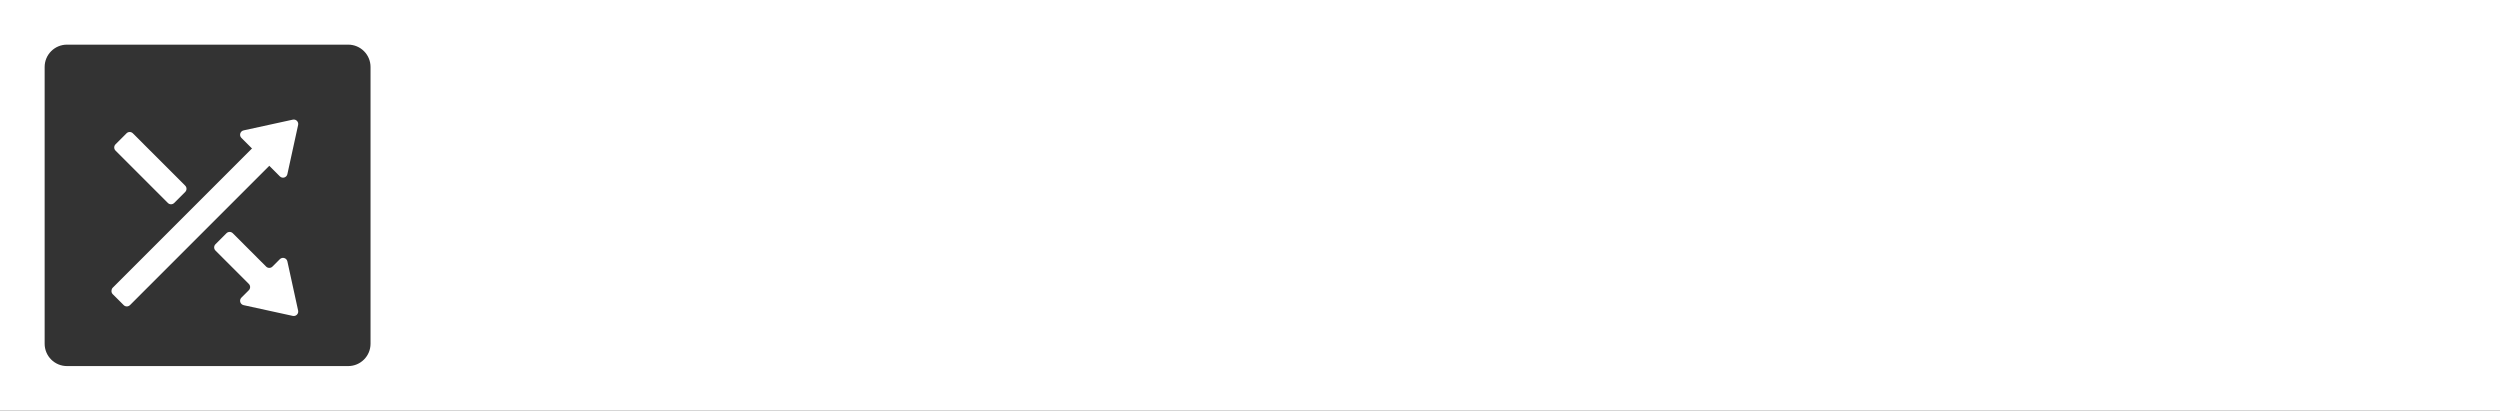 <svg width="560" height="92" viewBox="0 0 560 92" fill="none" xmlns="http://www.w3.org/2000/svg">
<rect x="0" y="0" width="560" height="92" fill="#333333" stroke="none"/>
<path fill-rule="evenodd" clip-rule="evenodd" d="M560 0L0 0L0 92H560V0ZM15 10C12.239 10 10 12.239 10 15V77C10 79.761 12.239 82 15 82H78C80.761 82 83 79.761 83 77V15C83 12.239 80.761 10 78 10H15Z" fill="white"/>
<rect x="58.058" y="31.642" width="5.488" height="47.419" rx="1" transform="rotate(45 58.058 31.642)" fill="white"/>
<path d="M65.589 26.8C66.301 26.645 66.935 27.279 66.78 27.991L64.372 39.012C64.204 39.785 63.248 40.065 62.688 39.506L54.074 30.891C53.515 30.332 53.795 29.376 54.567 29.207L65.589 26.8Z" fill="white"/>
<path fill-rule="evenodd" clip-rule="evenodd" d="M66.78 69.571C66.935 70.283 66.301 70.916 65.589 70.761L54.568 68.354C53.795 68.185 53.515 67.229 54.074 66.67L55.734 65.01C56.124 64.619 56.124 63.986 55.734 63.596L48.263 56.125C47.872 55.734 47.872 55.101 48.263 54.711L50.729 52.244C51.12 51.854 51.753 51.854 52.143 52.244L59.614 59.715C60.005 60.106 60.638 60.106 61.029 59.715L62.688 58.055C63.248 57.496 64.204 57.776 64.373 58.549L66.78 69.571ZM41.484 42.999C41.874 42.608 41.874 41.975 41.484 41.585L29.758 29.859C29.368 29.469 28.735 29.469 28.344 29.859L25.878 32.325C25.487 32.716 25.487 33.349 25.878 33.74L37.603 45.465C37.994 45.856 38.627 45.856 39.018 45.465L41.484 42.999Z" fill="white"/>
</svg>

